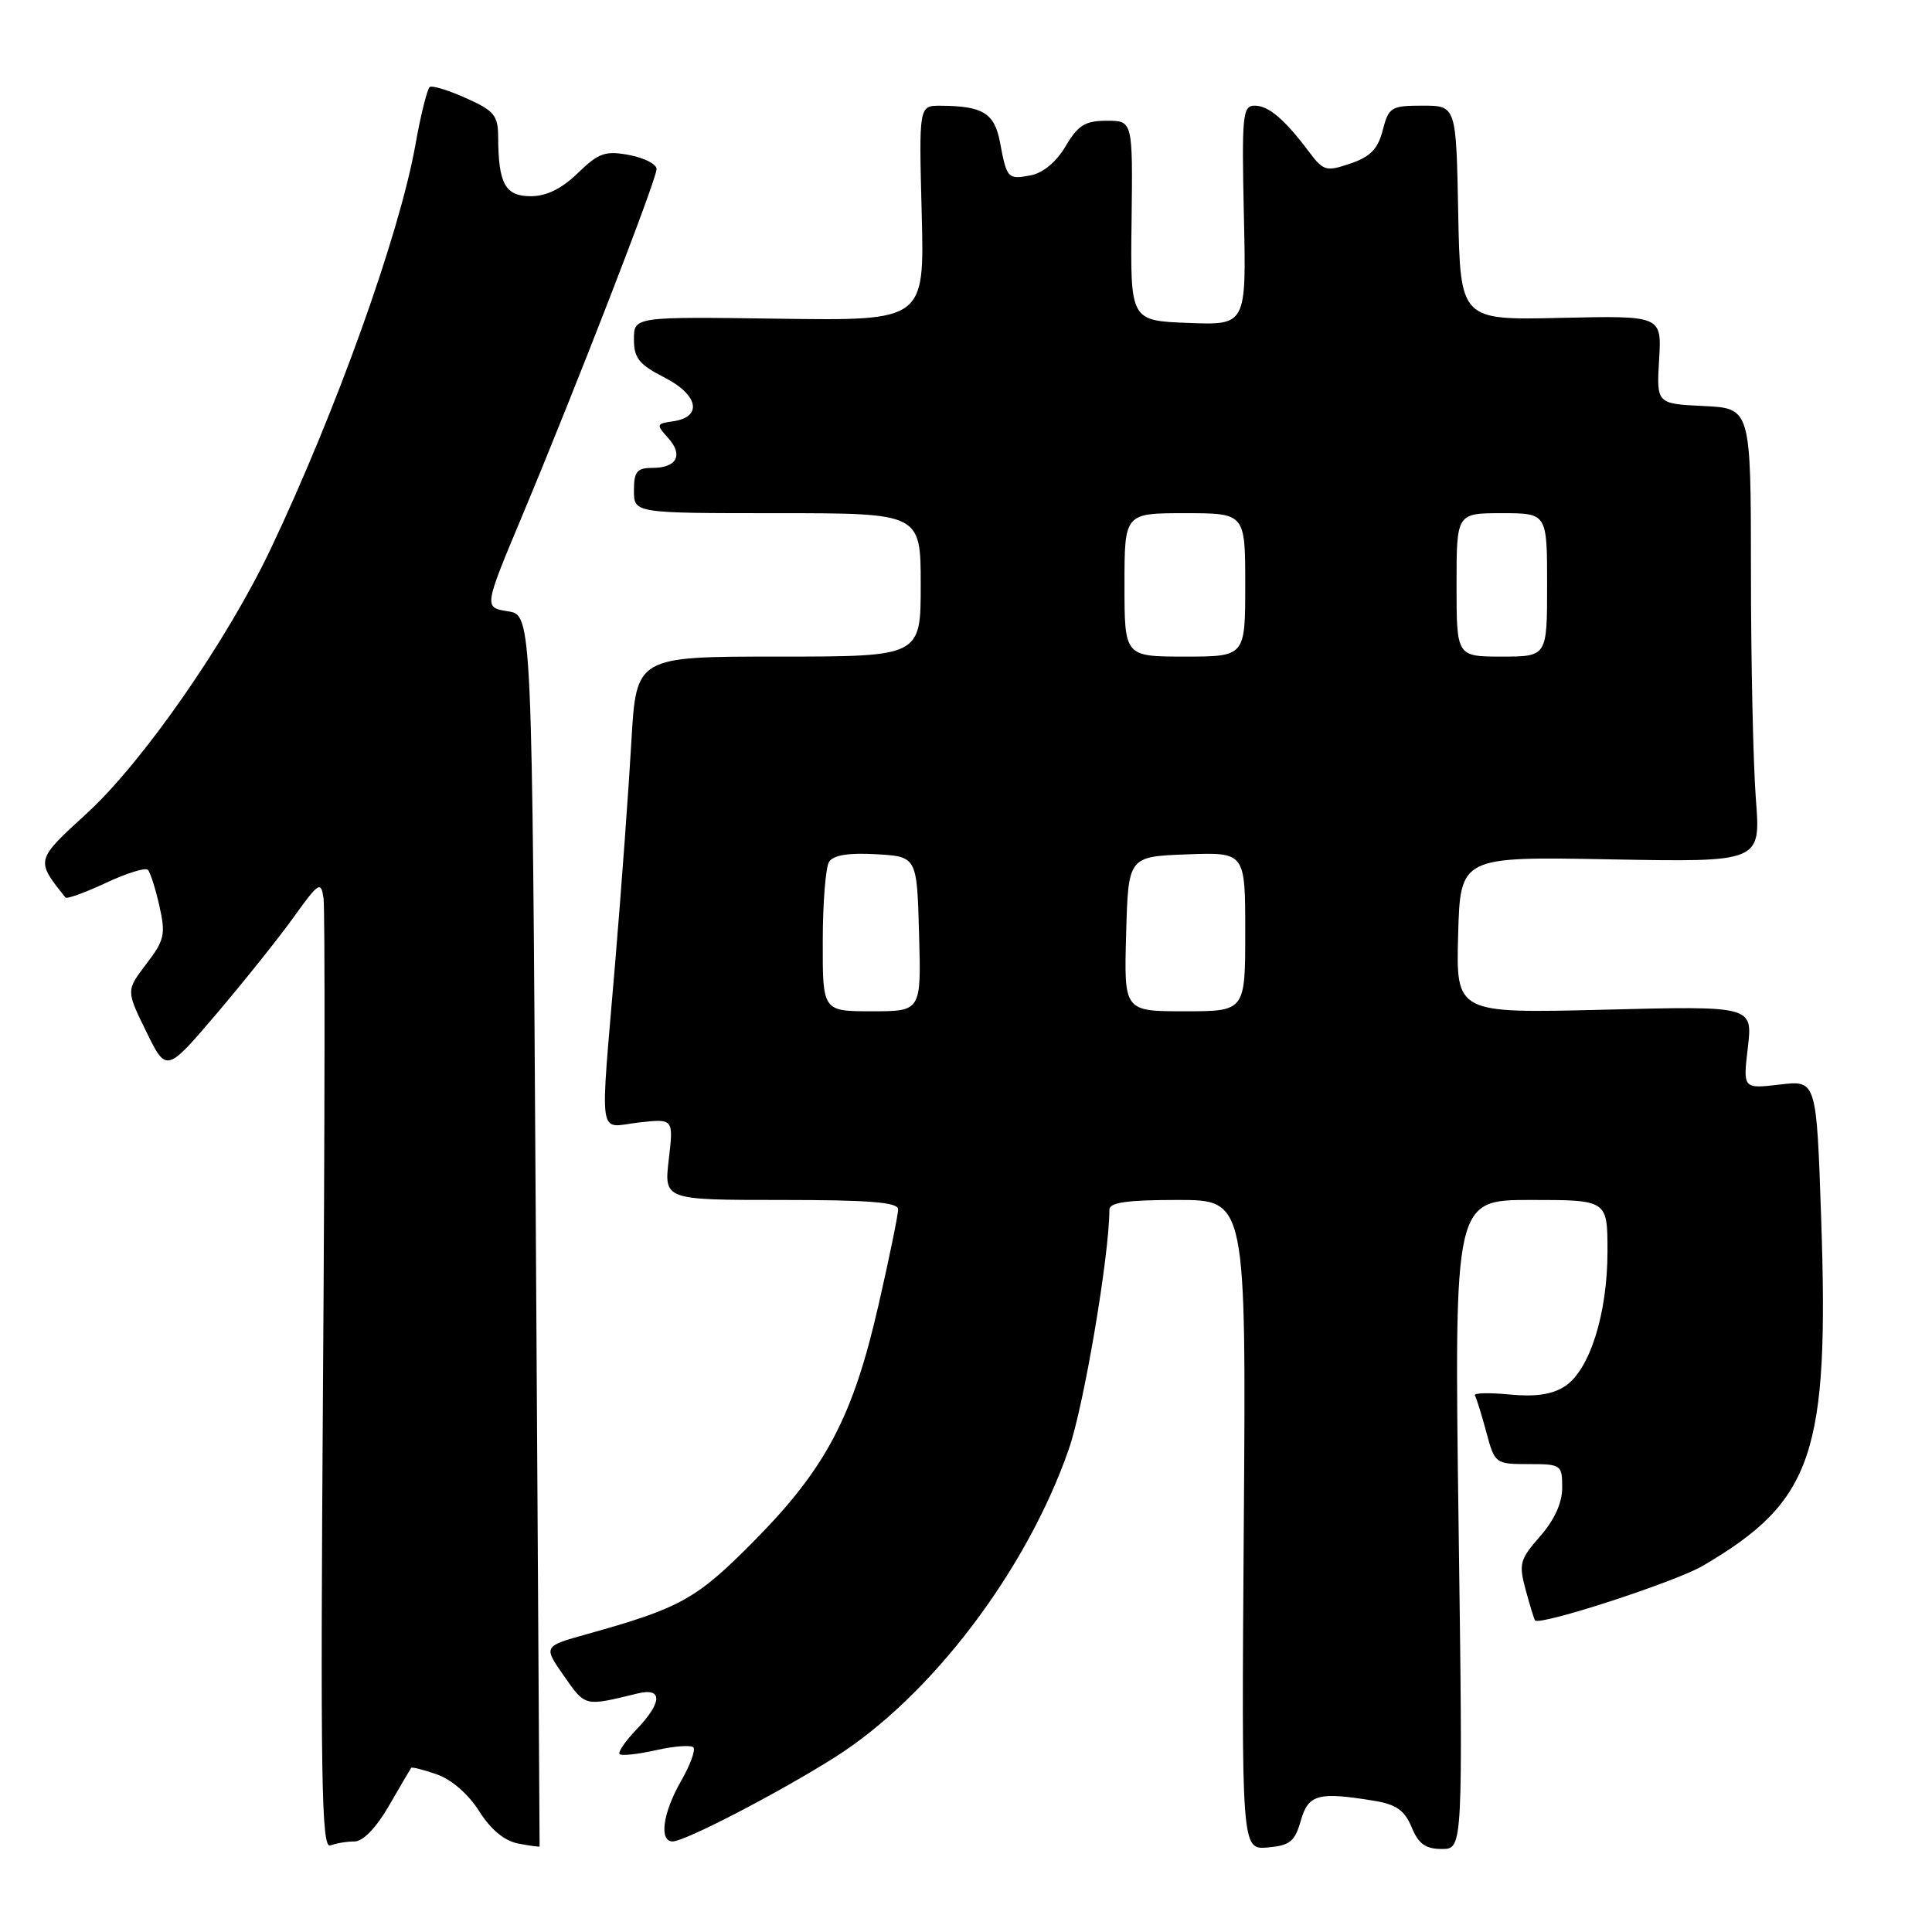 <?xml version="1.0" encoding="UTF-8" standalone="no"?>
<!DOCTYPE svg PUBLIC "-//W3C//DTD SVG 1.1//EN" "http://www.w3.org/Graphics/SVG/1.1/DTD/svg11.dtd" >
<svg xmlns="http://www.w3.org/2000/svg" xmlns:xlink="http://www.w3.org/1999/xlink" version="1.1" viewBox="0 0 256 256">
 <g >
 <path fill="currentColor"
d=" M 46.99 244.00 C 48.11 244.00 49.86 242.18 51.55 239.25 C 53.06 236.64 54.38 234.39 54.48 234.25 C 54.59 234.11 56.13 234.50 57.90 235.12 C 59.82 235.78 62.09 237.76 63.49 239.99 C 65.04 242.44 66.84 243.93 68.68 244.28 C 70.23 244.58 71.50 244.75 71.50 244.66 C 71.50 244.57 71.28 207.82 71.00 163.00 C 70.50 81.50 70.50 81.50 67.30 81.00 C 64.11 80.50 64.11 80.50 69.13 68.50 C 76.32 51.34 87.00 23.78 87.00 22.40 C 87.00 21.75 85.37 20.92 83.37 20.54 C 80.20 19.95 79.34 20.25 76.57 22.93 C 74.43 25.01 72.41 26.00 70.32 26.00 C 66.95 26.00 66.04 24.36 66.01 18.20 C 66.00 15.30 65.50 14.68 61.79 13.02 C 59.48 11.98 57.31 11.31 56.96 11.52 C 56.62 11.74 55.75 15.19 55.04 19.21 C 52.93 31.06 44.58 54.37 35.88 72.71 C 30.08 84.93 18.94 100.96 11.54 107.74 C 4.67 114.04 4.70 113.93 8.67 118.92 C 8.86 119.15 11.25 118.29 14.00 117.00 C 16.75 115.71 19.26 114.93 19.59 115.25 C 19.91 115.58 20.60 117.73 21.12 120.04 C 21.97 123.81 21.80 124.58 19.38 127.74 C 16.71 131.25 16.71 131.25 19.38 136.69 C 22.04 142.13 22.04 142.13 28.70 134.32 C 32.35 130.02 36.96 124.26 38.92 121.52 C 42.25 116.89 42.53 116.71 42.87 119.02 C 43.07 120.38 43.04 149.30 42.80 183.28 C 42.44 235.79 42.59 244.99 43.77 244.53 C 44.54 244.24 45.98 244.00 46.99 244.00 Z  M 172.36 241.25 C 173.36 237.74 174.67 237.39 182.18 238.63 C 185.01 239.10 186.13 239.90 187.05 242.12 C 187.96 244.33 188.90 245.00 191.05 245.00 C 193.85 245.00 193.85 245.00 193.27 202.00 C 192.69 159.00 192.69 159.00 202.84 159.00 C 213.00 159.00 213.00 159.00 213.00 165.82 C 213.00 174.06 210.65 181.53 207.37 183.68 C 205.68 184.78 203.50 185.11 200.02 184.78 C 197.29 184.51 195.23 184.57 195.43 184.90 C 195.63 185.23 196.31 187.41 196.94 189.75 C 198.06 193.94 198.14 194.00 202.54 194.00 C 206.87 194.00 207.00 194.09 207.00 197.12 C 207.00 199.14 205.97 201.41 204.07 203.57 C 201.37 206.65 201.22 207.21 202.17 210.71 C 202.74 212.79 203.29 214.60 203.40 214.71 C 204.06 215.45 221.97 209.62 225.63 207.48 C 240.26 198.90 242.39 192.64 241.31 161.32 C 240.69 143.13 240.69 143.13 235.82 143.71 C 230.95 144.28 230.95 144.28 231.60 138.79 C 232.24 133.29 232.24 133.29 212.58 133.79 C 192.93 134.28 192.93 134.28 193.21 123.89 C 193.50 113.50 193.50 113.50 213.41 113.87 C 233.32 114.24 233.32 114.24 232.66 105.87 C 232.31 101.27 232.01 87.73 232.01 75.80 C 232.00 54.10 232.00 54.10 225.75 53.80 C 219.50 53.50 219.50 53.50 219.84 47.66 C 220.19 41.82 220.19 41.82 206.84 42.12 C 193.50 42.43 193.50 42.43 193.22 28.21 C 192.95 14.00 192.95 14.00 188.50 14.00 C 184.33 14.00 184.01 14.20 183.22 17.25 C 182.58 19.74 181.58 20.77 178.94 21.67 C 175.74 22.76 175.36 22.65 173.50 20.18 C 170.21 15.80 168.10 14.00 166.25 14.00 C 164.65 14.00 164.53 15.23 164.82 28.54 C 165.15 43.09 165.15 43.09 157.46 42.79 C 149.77 42.50 149.77 42.50 149.94 29.25 C 150.10 16.00 150.10 16.00 146.65 16.00 C 143.79 16.00 142.86 16.58 141.21 19.36 C 140.00 21.43 138.21 22.92 136.59 23.23 C 133.53 23.81 133.41 23.68 132.50 18.83 C 131.77 14.99 130.23 14.04 124.63 14.01 C 121.76 14.00 121.76 14.00 122.13 28.25 C 122.50 42.50 122.50 42.50 103.25 42.23 C 84.00 41.96 84.00 41.96 84.00 44.96 C 84.00 47.46 84.68 48.30 88.06 50.03 C 92.57 52.33 93.12 55.27 89.16 55.83 C 86.96 56.14 86.93 56.26 88.52 58.02 C 90.58 60.30 89.69 62.00 86.44 62.00 C 84.40 62.00 84.00 62.49 84.00 65.00 C 84.00 68.00 84.00 68.00 103.00 68.00 C 122.00 68.00 122.00 68.00 122.00 77.50 C 122.00 87.00 122.00 87.00 103.15 87.00 C 84.31 87.00 84.31 87.00 83.66 98.25 C 83.31 104.44 82.35 117.60 81.52 127.50 C 79.49 151.74 79.14 149.36 84.62 148.74 C 89.25 148.22 89.25 148.22 88.62 153.61 C 87.98 159.00 87.98 159.00 103.49 159.00 C 115.23 159.00 119.00 159.30 119.01 160.25 C 119.01 160.94 117.84 166.68 116.39 173.00 C 113.02 187.73 109.43 194.54 100.00 204.10 C 92.30 211.90 90.22 213.06 77.74 216.54 C 71.98 218.15 71.98 218.15 74.74 222.09 C 77.60 226.17 77.40 226.12 84.50 224.39 C 87.85 223.58 87.77 225.59 84.32 229.18 C 82.85 230.72 81.85 232.18 82.10 232.43 C 82.35 232.68 84.51 232.45 86.91 231.91 C 89.30 231.37 91.53 231.20 91.87 231.53 C 92.20 231.86 91.46 233.88 90.23 236.02 C 87.83 240.20 87.30 244.00 89.13 244.00 C 90.75 244.00 103.13 237.58 110.59 232.87 C 123.35 224.81 136.03 208.12 141.63 192.00 C 143.62 186.29 147.00 166.31 147.00 160.29 C 147.00 159.33 149.34 159.00 156.06 159.00 C 165.12 159.00 165.12 159.00 164.81 202.05 C 164.50 245.09 164.50 245.09 167.97 244.80 C 170.92 244.54 171.57 244.02 172.36 241.25 Z  M 109.02 124.75 C 109.02 119.66 109.40 114.91 109.86 114.19 C 110.42 113.31 112.45 112.98 116.09 113.19 C 121.50 113.50 121.50 113.50 121.78 123.75 C 122.07 134.00 122.07 134.00 115.53 134.00 C 109.00 134.00 109.00 134.00 109.02 124.75 Z  M 149.22 123.75 C 149.50 113.50 149.50 113.50 157.25 113.21 C 165.00 112.92 165.00 112.92 165.00 123.46 C 165.00 134.00 165.00 134.00 156.97 134.00 C 148.93 134.00 148.93 134.00 149.22 123.75 Z  M 149.00 77.50 C 149.00 68.00 149.00 68.00 157.00 68.00 C 165.00 68.00 165.00 68.00 165.00 77.50 C 165.00 87.00 165.00 87.00 157.00 87.00 C 149.00 87.00 149.00 87.00 149.00 77.50 Z  M 193.00 77.50 C 193.00 68.00 193.00 68.00 199.00 68.00 C 205.00 68.00 205.00 68.00 205.00 77.50 C 205.00 87.00 205.00 87.00 199.00 87.00 C 193.00 87.00 193.00 87.00 193.00 77.50 Z "/>
</g>
</svg>